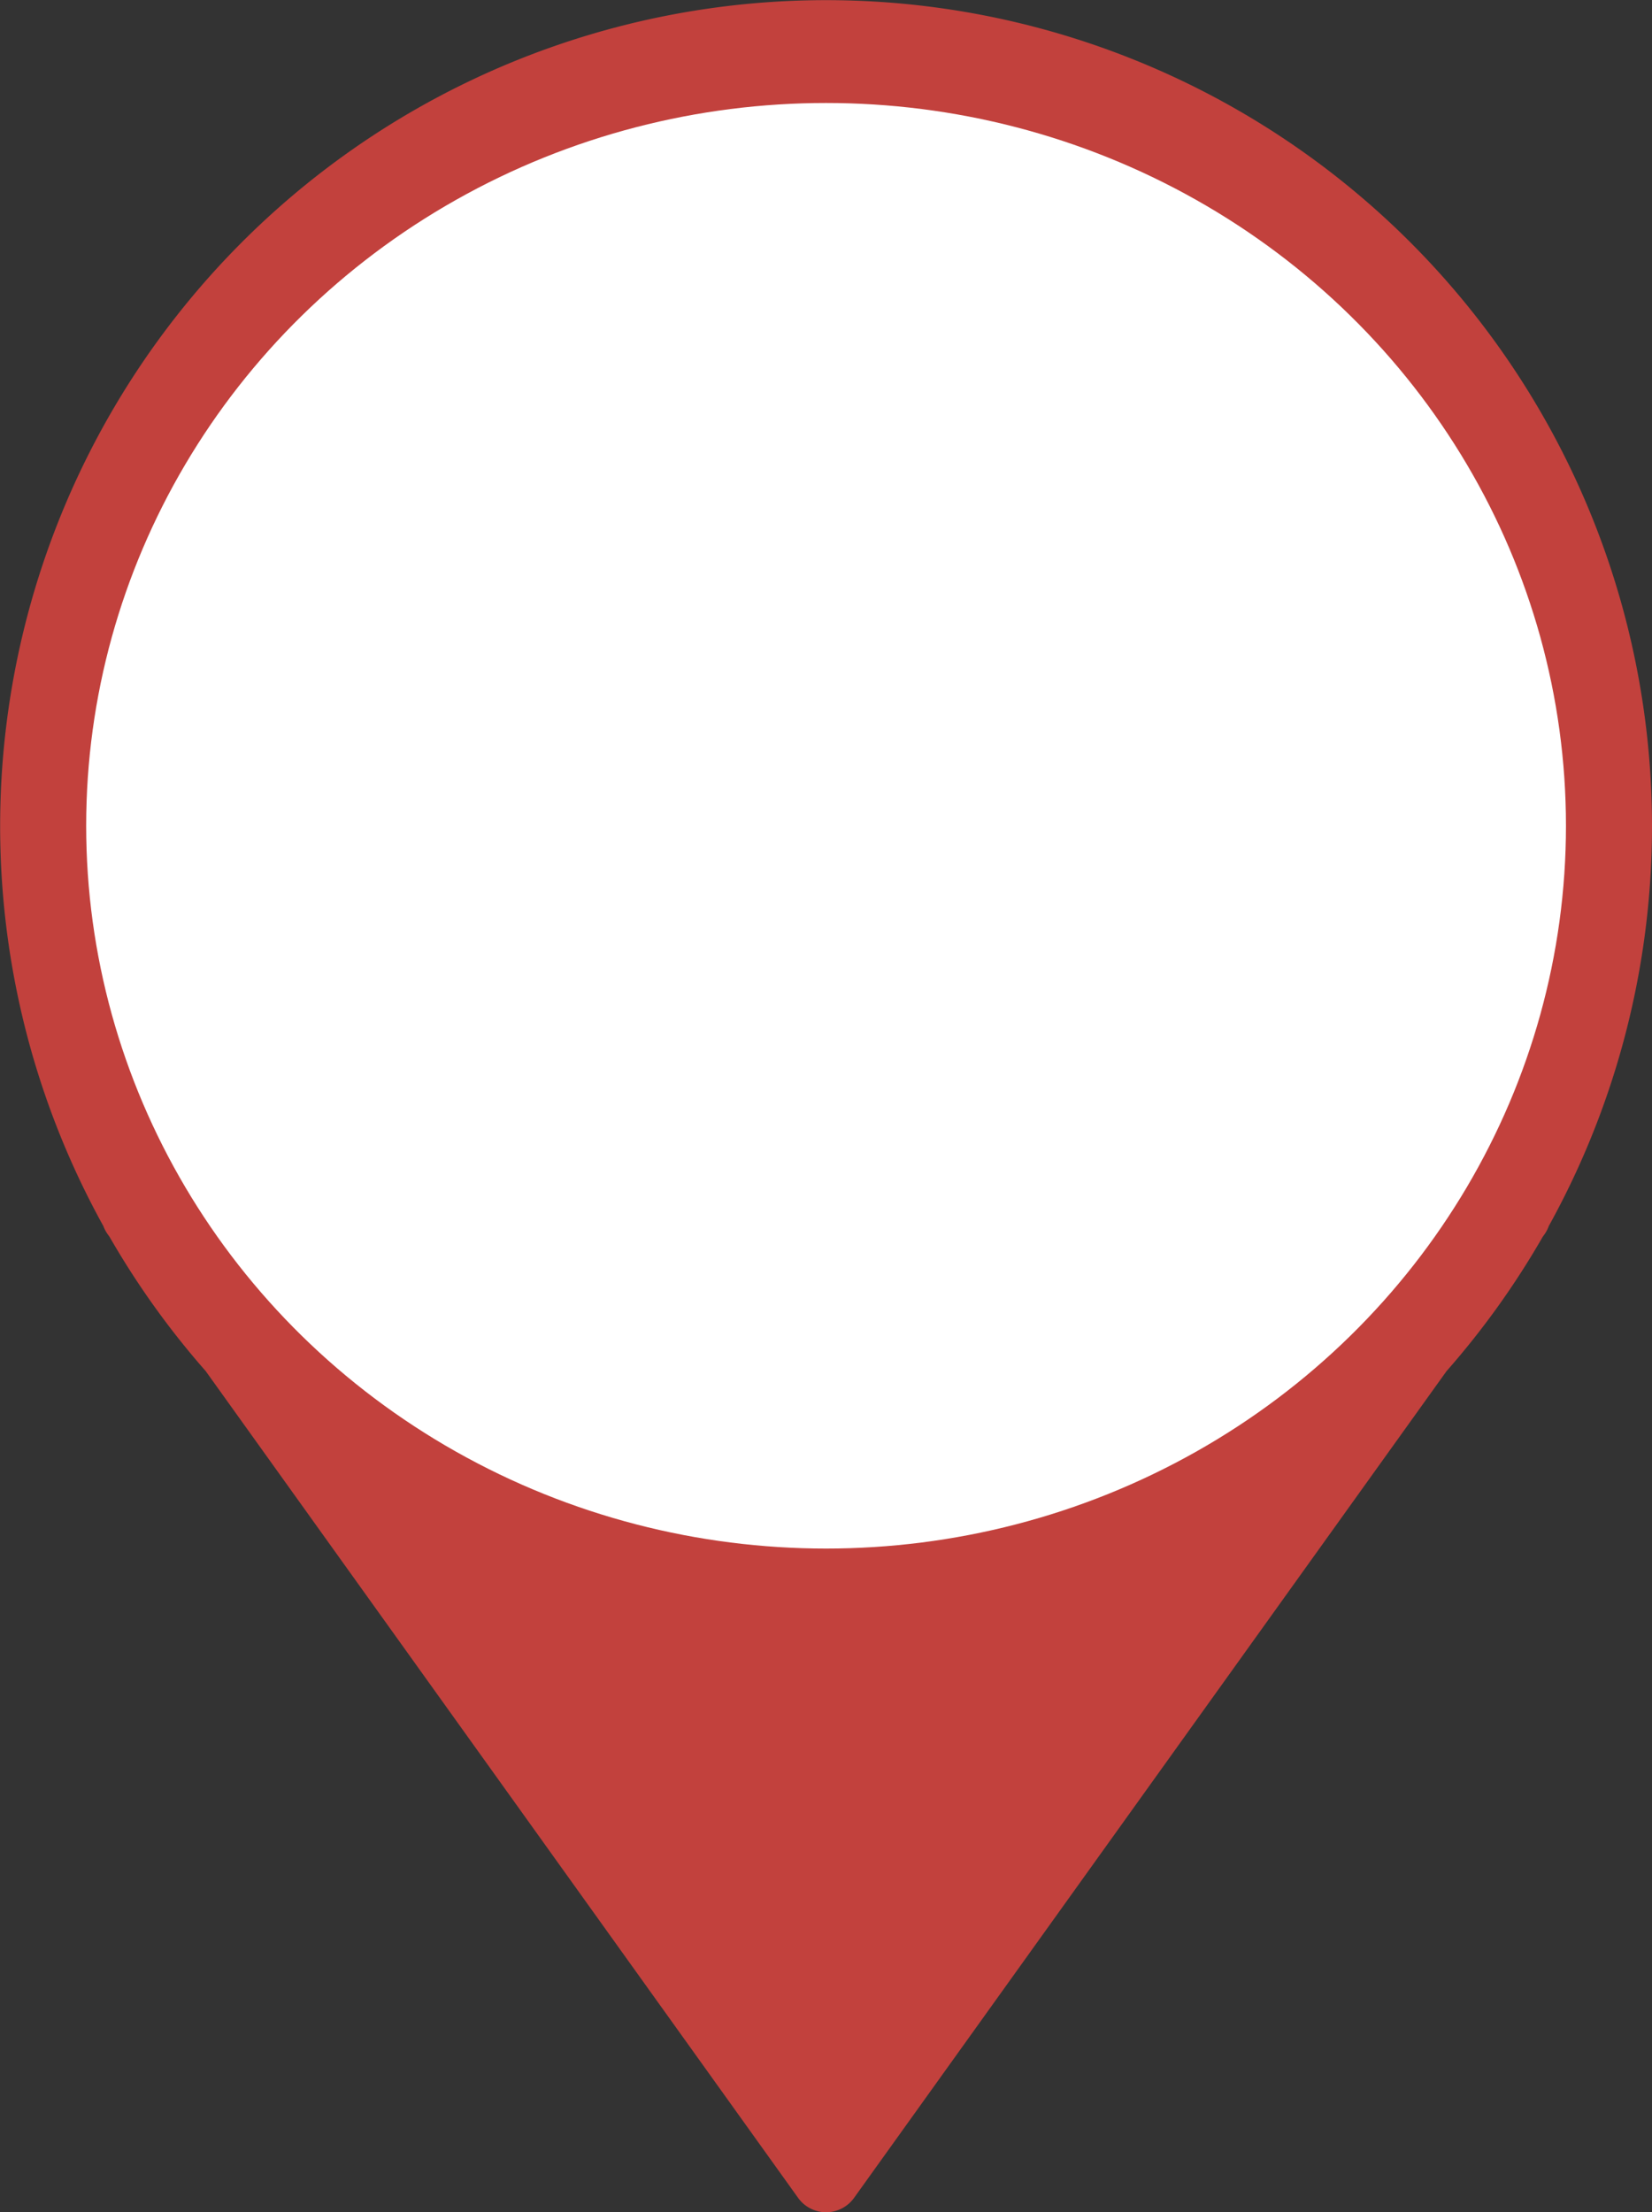 <svg xmlns="http://www.w3.org/2000/svg" width="48.004" height="64.276" viewBox="0 0 48.004 64.276">
  <rect x="0" y="0" width="48.004" height="64.276" fill="#333333" stroke="none"/>
  <g id="marker_ia_empty" transform="translate(-846.63 -512.676)">
    <path id="Union_1" data-name="Union 1" d="M869.822,576.534l-17.215-24.022a24.068,24.068,0,0,1-2.793-3.9l-.046-.064a1.013,1.013,0,0,1-.134-.249,24,24,0,1,1,42,0,.988.988,0,0,1-.132.251l-.046.064a24.012,24.012,0,0,1-2.793,3.9l-17.216,24.02a1,1,0,0,1-1.625,0Z" fill="#c2413d"/>
    <ellipse id="Ellipse_1" data-name="Ellipse 1" cx="21.5" cy="21" rx="21.5" ry="21" transform="translate(849.134 515.668)" fill="#fff"/>
  </g>
</svg>
